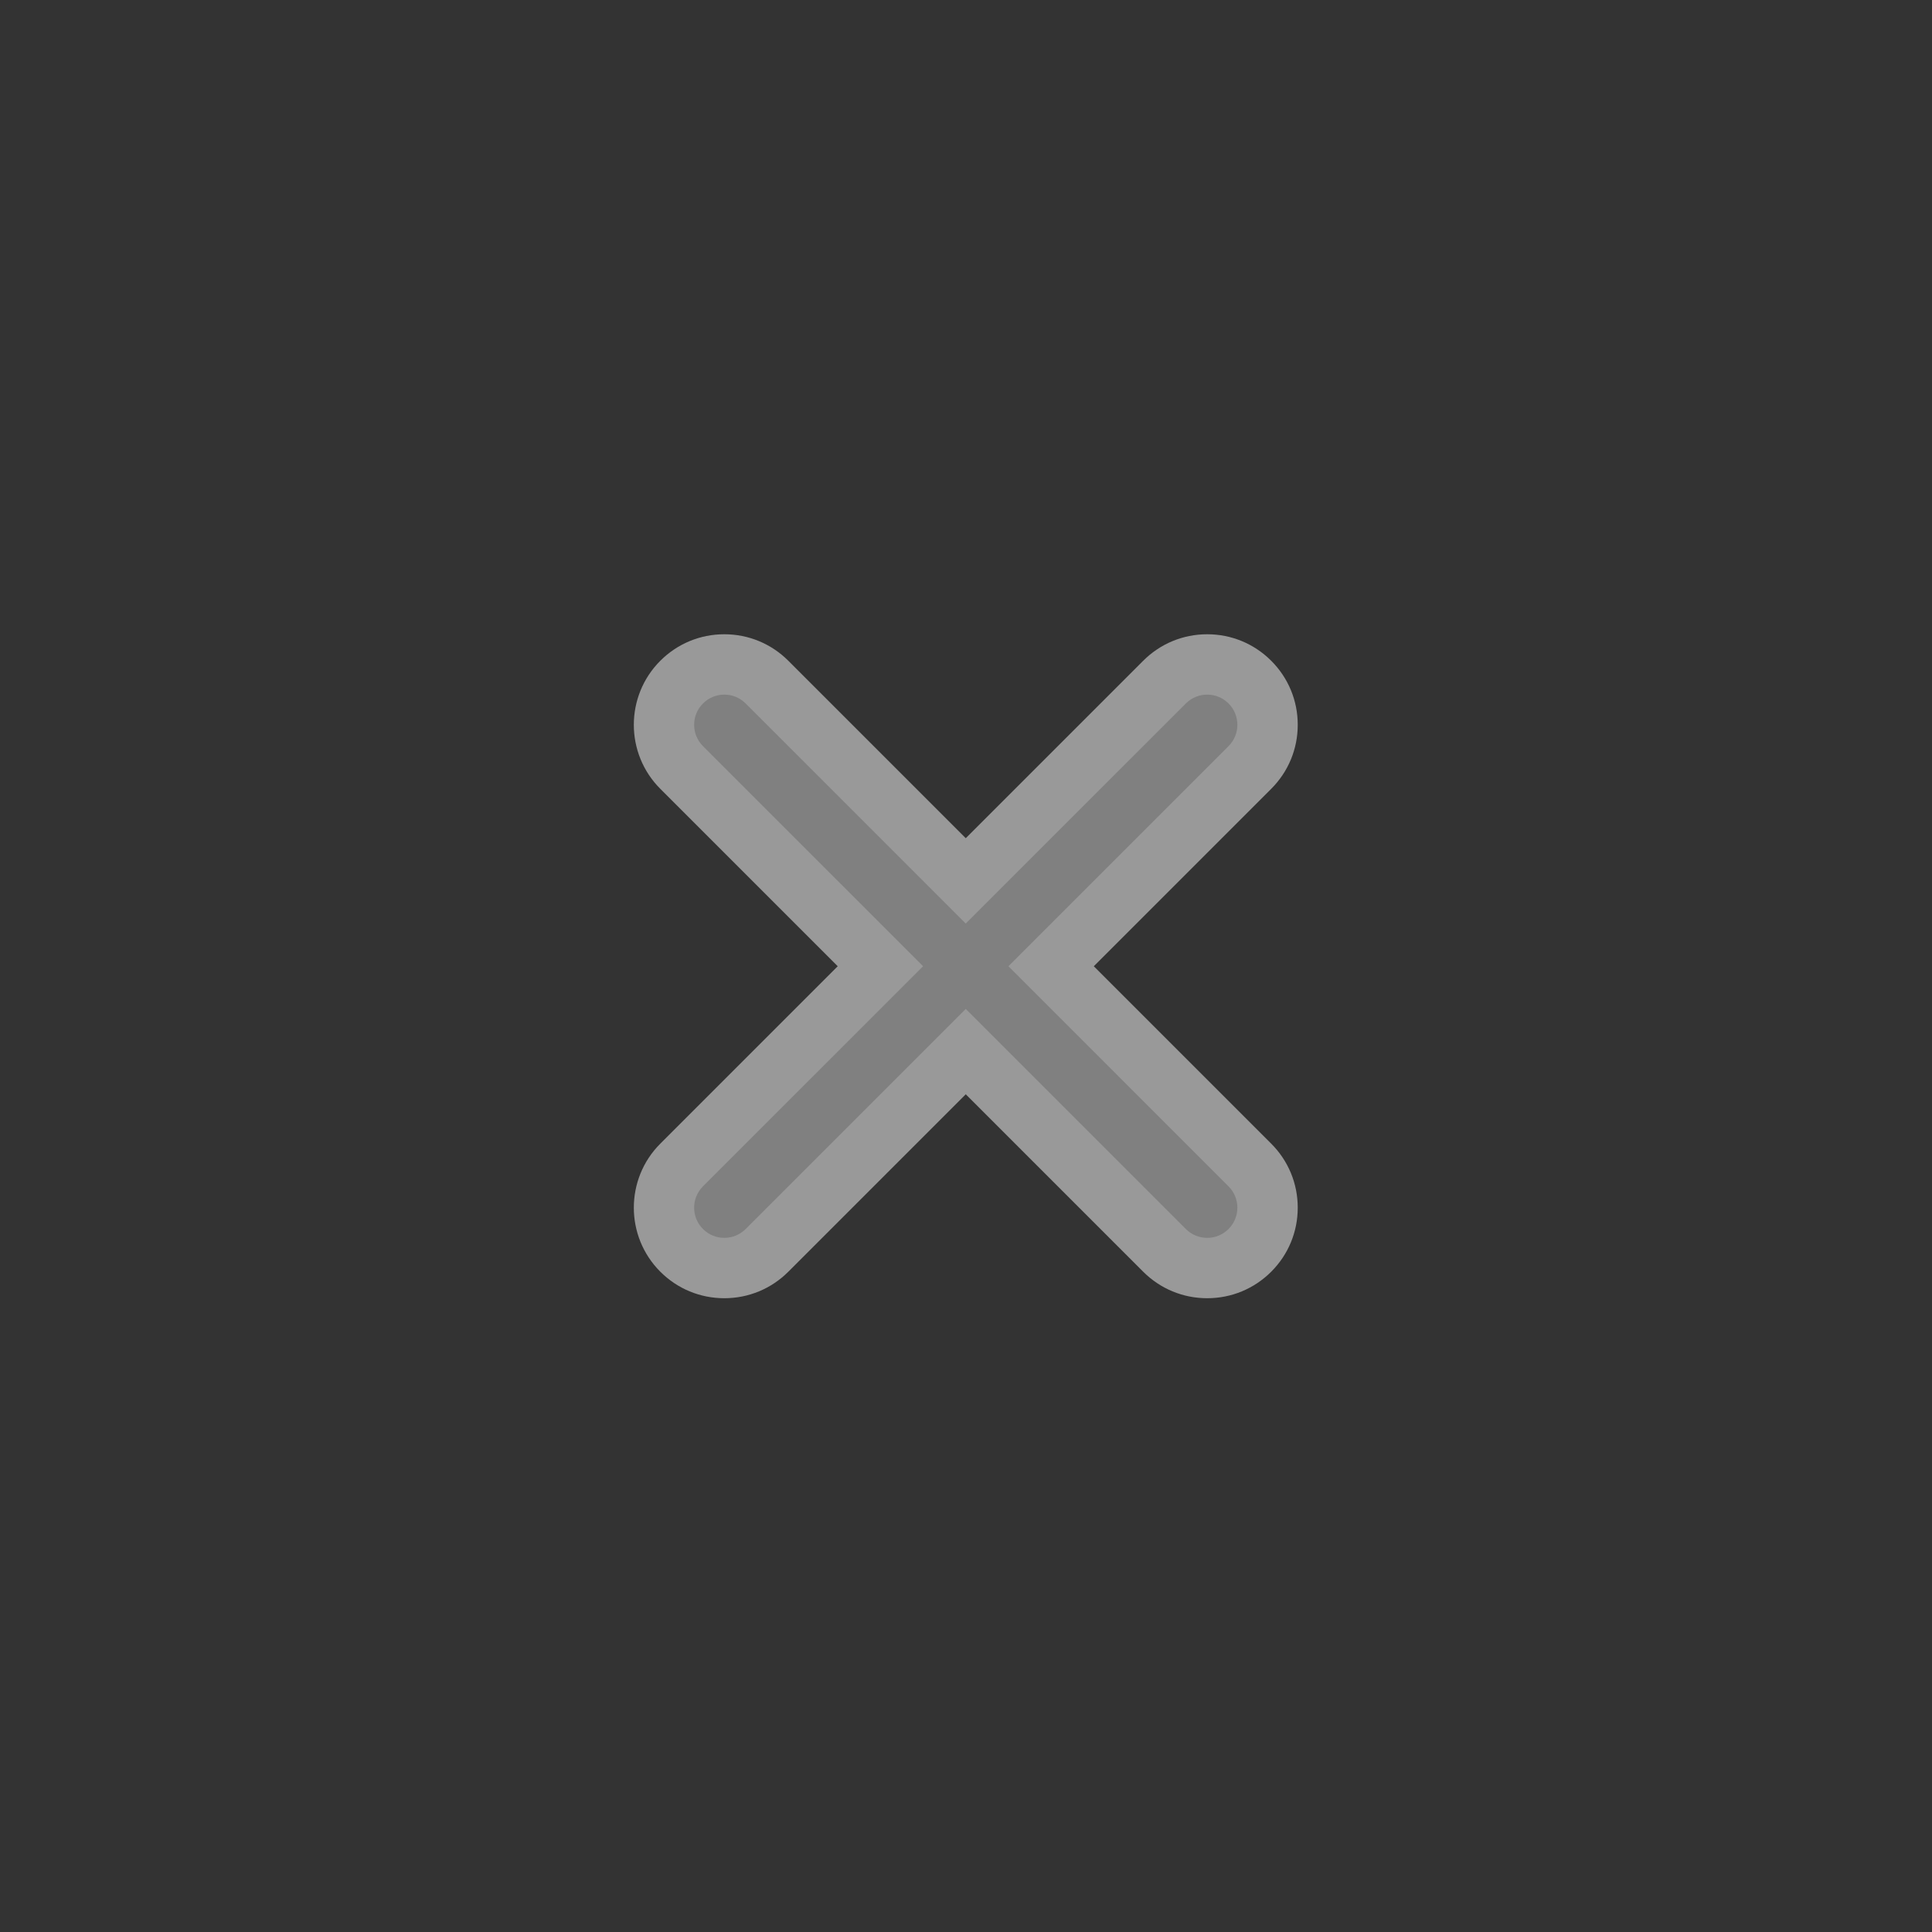 <?xml version="1.0" encoding="UTF-8" standalone="no"?>
<svg
   xmlns:dc="http://purl.org/dc/elements/1.1/"
   xmlns:cc="http://creativecommons.org/ns#"
   xmlns:rdf="http://www.w3.org/1999/02/22-rdf-syntax-ns#"
   xmlns:svg="http://www.w3.org/2000/svg"
   xmlns="http://www.w3.org/2000/svg"
   viewBox="0 0 341.333 341.333"
   height="341.333"
   width="341.333"
   xml:space="preserve"
   id="svg2"
   version="1.1"><rect x="0" y="0" width="341.333" height="341.333" fill="#333333" stroke="none"/><defs
     id="defs6"><clipPath
       id="clipPath18"
       clipPathUnits="userSpaceOnUse"><path
         id="path16"
         d="M 0,256 H 256 V 0 H 0 Z" /></clipPath><clipPath
       id="clipPath26"
       clipPathUnits="userSpaceOnUse"><path
         id="path24"
         d="M 84.006,172 H 172 V 84 H 84.006 Z" /></clipPath></defs><g
     transform="matrix(1.333,0,0,-1.333,0,341.333)"
     id="g10"><g
       id="g12"><g
         clip-path="url(#clipPath18)"
         id="g14"><g
           id="g20"><g
             id="g22" /><g
             id="g34"><g
               style="opacity:0.5"
               id="g32"
               clip-path="url(#clipPath26)"><g
                 id="g30"
                 transform="translate(160,172)"><path
                   id="path28"
                   style="fill:#ffffff;fill-opacity:1;fill-rule:nonzero;stroke:none"
                   d="M 0,0 C -3.205,0 -6.218,-1.248 -8.485,-3.515 L -32,-27.03 -55.515,-3.515 C -57.782,-1.248 -60.795,0 -64,0 c -3.205,0 -6.218,-1.248 -8.485,-3.515 -4.678,-4.679 -4.679,-12.291 0,-16.97 L -48.97,-44 -72.485,-67.515 c -4.678,-4.679 -4.678,-12.291 0,-16.97 2.267,-2.267 5.28,-3.515 8.485,-3.515 3.205,0 6.218,1.248 8.485,3.515 L -32,-60.97 -8.485,-84.485 C -6.218,-86.752 -3.205,-88 0,-88 c 3.205,0 6.218,1.248 8.485,3.515 2.267,2.267 3.515,5.28 3.515,8.485 0,3.205 -1.248,6.218 -3.515,8.485 L -15.03,-44 8.485,-20.485 C 10.752,-18.218 12,-15.205 12,-12 12,-8.795 10.752,-5.782 8.485,-3.515 6.218,-1.248 3.205,0 0,0" /></g></g></g></g><g
           transform="translate(133.656,128)"
           id="g36"><path
             id="path38"
             style="fill:#808080;fill-opacity:1;fill-rule:nonzero;stroke:none"
             d="m 0,0 29.172,29.172 c 1.562,1.562 1.562,4.094 0,5.656 -1.563,1.563 -4.094,1.563 -5.656,0 L -5.656,5.656 -34.828,34.828 c -1.563,1.563 -4.094,1.563 -5.656,0 -1.563,-1.562 -1.563,-4.094 0,-5.656 L -11.313,0 -40.484,-29.172 c -1.563,-1.562 -1.563,-4.094 0,-5.656 0.781,-0.781 1.804,-1.172 2.828,-1.172 1.023,0 2.047,0.391 2.828,1.172 L -5.656,-5.656 23.516,-34.828 C 24.297,-35.609 25.32,-36 26.344,-36 c 1.023,0 2.047,0.391 2.828,1.172 1.562,1.562 1.562,4.094 0,5.656 z" /></g></g></g></g></svg>